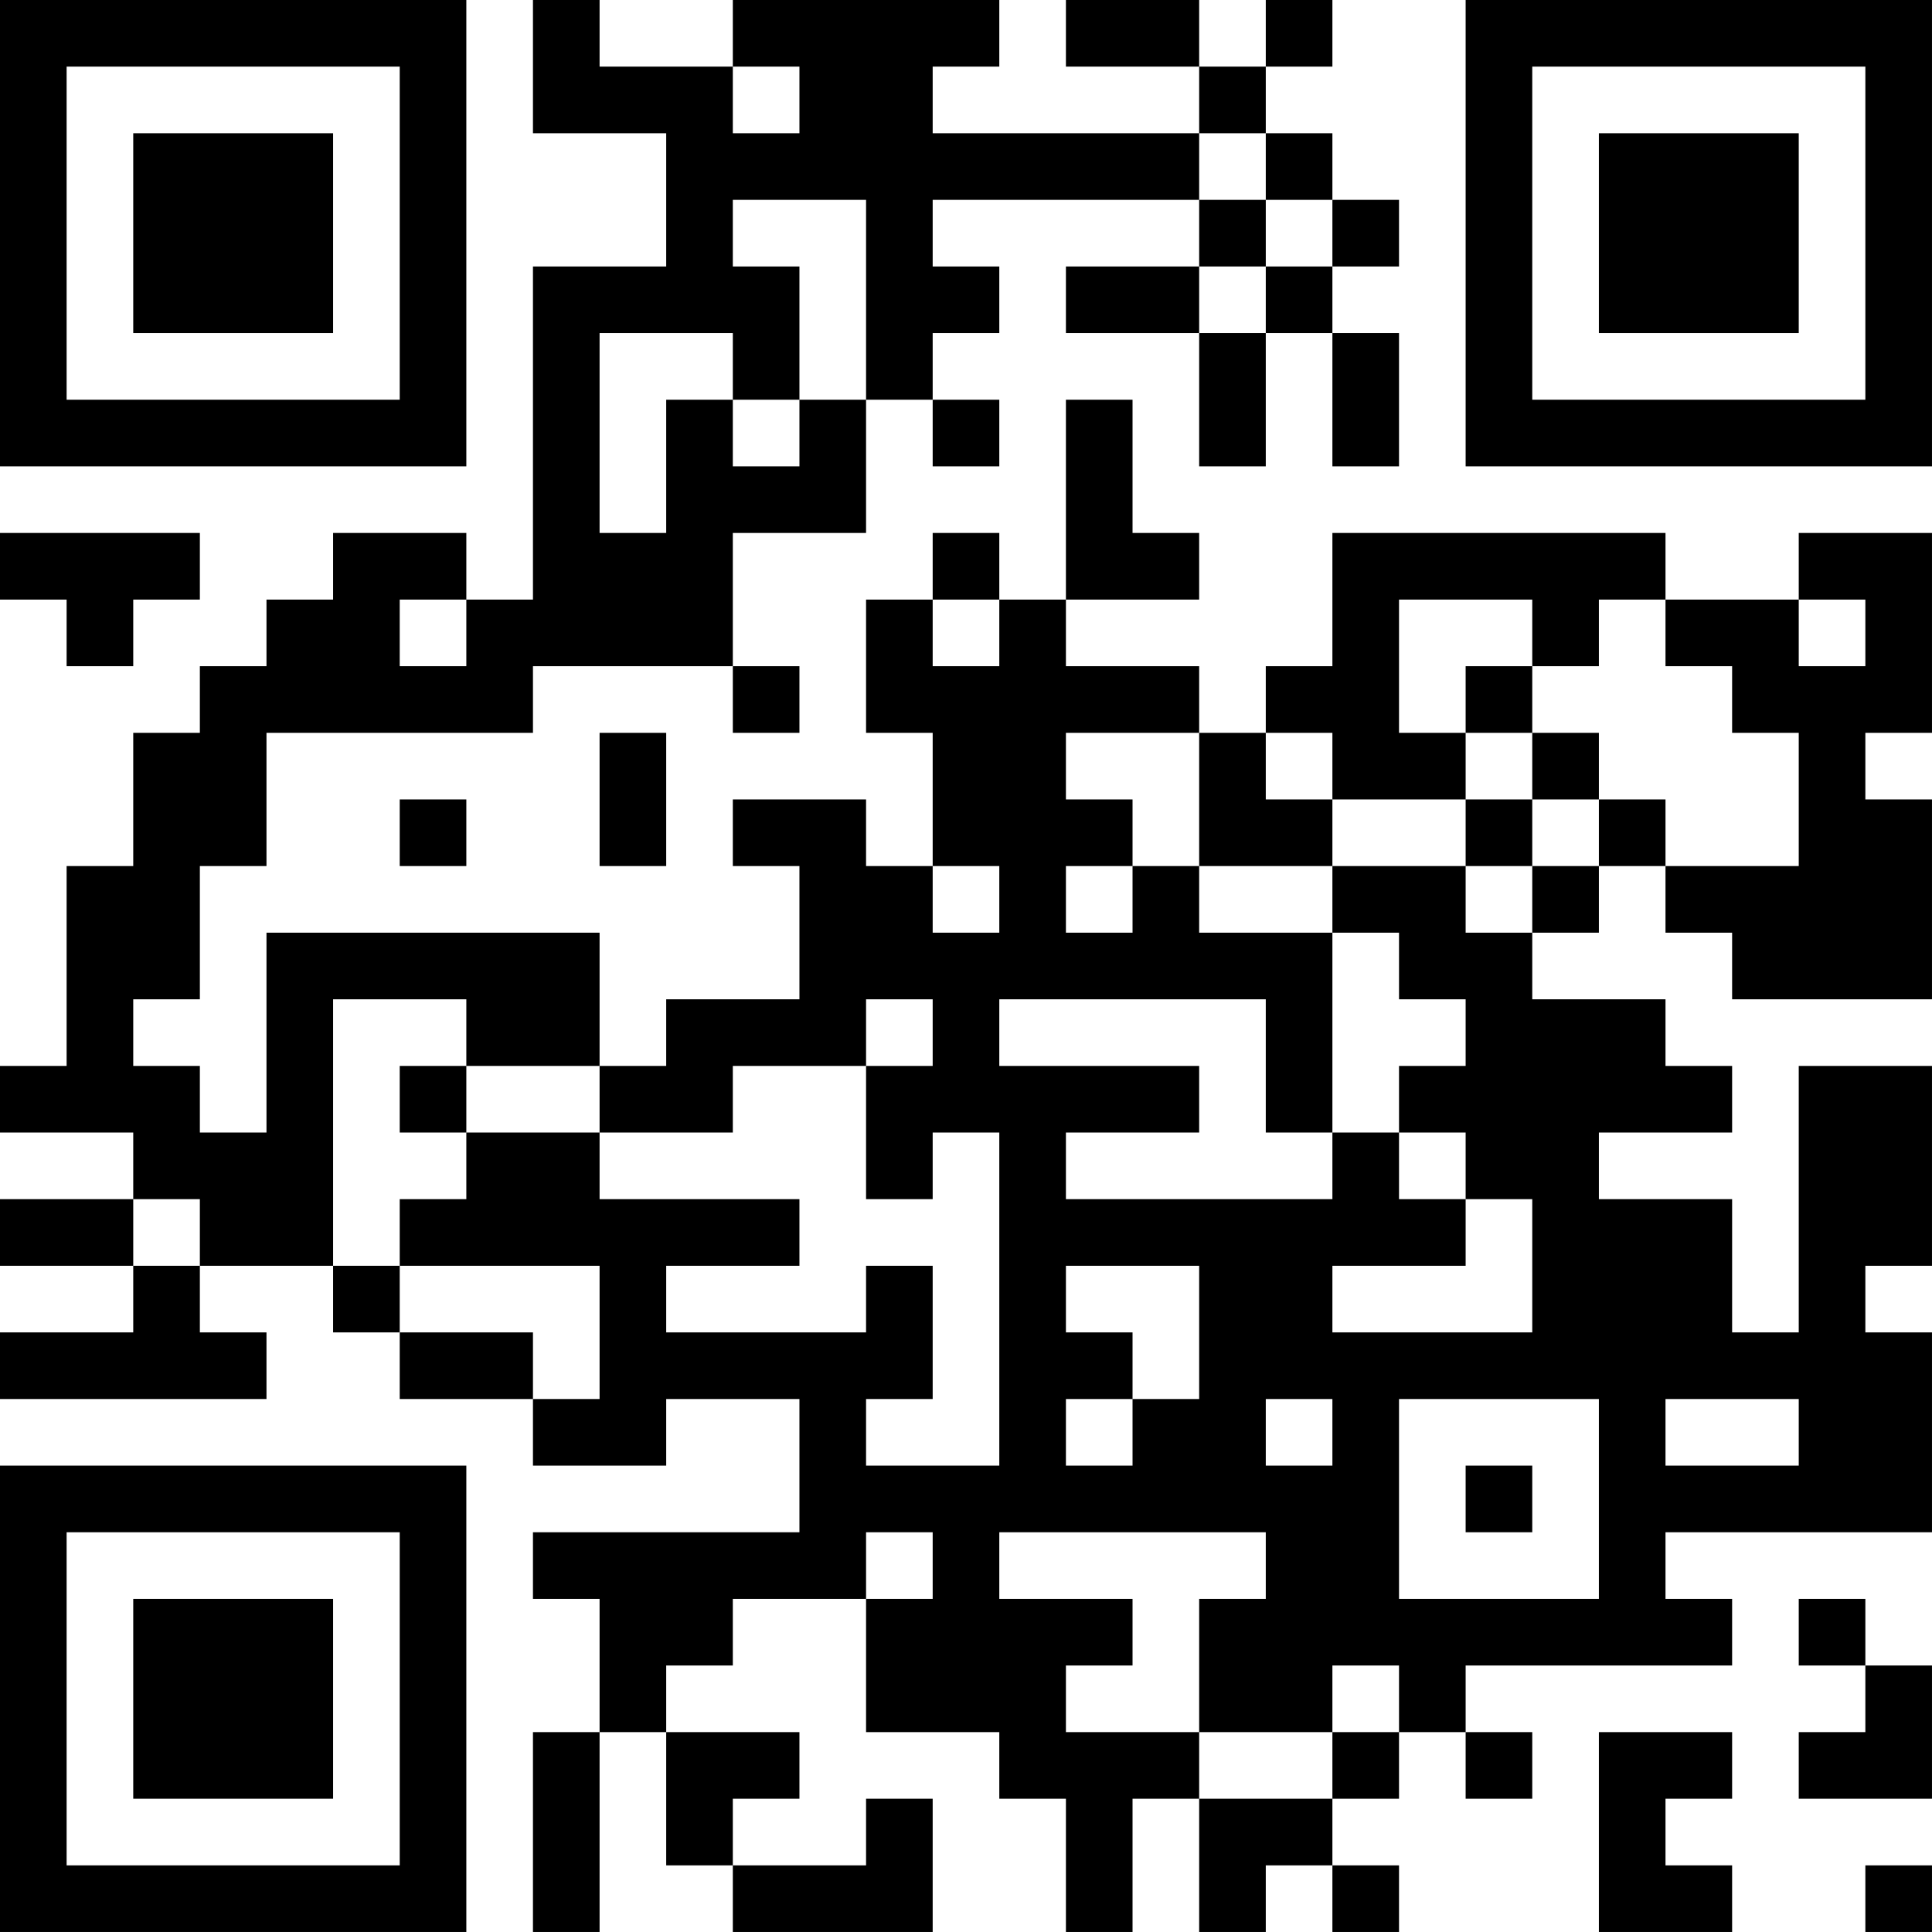 <?xml version="1.0" encoding="UTF-8"?>
<svg xmlns="http://www.w3.org/2000/svg" version="1.1" width="512" height="512" viewBox="0 0 512 512"><rect x="0" y="0" width="512" height="512" fill="#ffffff"/><g transform="scale(17.655)"><g transform="translate(0,0)"><path fill-rule="evenodd" d="M8 0L8 2L10 2L10 4L8 4L8 9L7 9L7 8L5 8L5 9L4 9L4 10L3 10L3 11L2 11L2 13L1 13L1 16L0 16L0 17L2 17L2 18L0 18L0 19L2 19L2 20L0 20L0 21L4 21L4 20L3 20L3 19L5 19L5 20L6 20L6 21L8 21L8 22L10 22L10 21L12 21L12 23L8 23L8 24L9 24L9 26L8 26L8 29L9 29L9 26L10 26L10 28L11 28L11 29L14 29L14 27L13 27L13 28L11 28L11 27L12 27L12 26L10 26L10 25L11 25L11 24L13 24L13 26L15 26L15 27L16 27L16 29L17 29L17 27L18 27L18 29L19 29L19 28L20 28L20 29L21 29L21 28L20 28L20 27L21 27L21 26L22 26L22 27L23 27L23 26L22 26L22 25L26 25L26 24L25 24L25 23L29 23L29 20L28 20L28 19L29 19L29 16L27 16L27 20L26 20L26 18L24 18L24 17L26 17L26 16L25 16L25 15L23 15L23 14L24 14L24 13L25 13L25 14L26 14L26 15L29 15L29 12L28 12L28 11L29 11L29 8L27 8L27 9L25 9L25 8L20 8L20 10L19 10L19 11L18 11L18 10L16 10L16 9L18 9L18 8L17 8L17 6L16 6L16 9L15 9L15 8L14 8L14 9L13 9L13 11L14 11L14 13L13 13L13 12L11 12L11 13L12 13L12 15L10 15L10 16L9 16L9 14L4 14L4 17L3 17L3 16L2 16L2 15L3 15L3 13L4 13L4 11L8 11L8 10L11 10L11 11L12 11L12 10L11 10L11 8L13 8L13 6L14 6L14 7L15 7L15 6L14 6L14 5L15 5L15 4L14 4L14 3L18 3L18 4L16 4L16 5L18 5L18 7L19 7L19 5L20 5L20 7L21 7L21 5L20 5L20 4L21 4L21 3L20 3L20 2L19 2L19 1L20 1L20 0L19 0L19 1L18 1L18 0L16 0L16 1L18 1L18 2L14 2L14 1L15 1L15 0L11 0L11 1L9 1L9 0ZM11 1L11 2L12 2L12 1ZM18 2L18 3L19 3L19 4L18 4L18 5L19 5L19 4L20 4L20 3L19 3L19 2ZM11 3L11 4L12 4L12 6L11 6L11 5L9 5L9 8L10 8L10 6L11 6L11 7L12 7L12 6L13 6L13 3ZM0 8L0 9L1 9L1 10L2 10L2 9L3 9L3 8ZM6 9L6 10L7 10L7 9ZM14 9L14 10L15 10L15 9ZM21 9L21 11L22 11L22 12L20 12L20 11L19 11L19 12L20 12L20 13L18 13L18 11L16 11L16 12L17 12L17 13L16 13L16 14L17 14L17 13L18 13L18 14L20 14L20 17L19 17L19 15L15 15L15 16L18 16L18 17L16 17L16 18L20 18L20 17L21 17L21 18L22 18L22 19L20 19L20 20L23 20L23 18L22 18L22 17L21 17L21 16L22 16L22 15L21 15L21 14L20 14L20 13L22 13L22 14L23 14L23 13L24 13L24 12L25 12L25 13L27 13L27 11L26 11L26 10L25 10L25 9L24 9L24 10L23 10L23 9ZM27 9L27 10L28 10L28 9ZM22 10L22 11L23 11L23 12L22 12L22 13L23 13L23 12L24 12L24 11L23 11L23 10ZM9 11L9 13L10 13L10 11ZM6 12L6 13L7 13L7 12ZM14 13L14 14L15 14L15 13ZM5 15L5 19L6 19L6 20L8 20L8 21L9 21L9 19L6 19L6 18L7 18L7 17L9 17L9 18L12 18L12 19L10 19L10 20L13 20L13 19L14 19L14 21L13 21L13 22L15 22L15 17L14 17L14 18L13 18L13 16L14 16L14 15L13 15L13 16L11 16L11 17L9 17L9 16L7 16L7 15ZM6 16L6 17L7 17L7 16ZM2 18L2 19L3 19L3 18ZM16 19L16 20L17 20L17 21L16 21L16 22L17 22L17 21L18 21L18 19ZM19 21L19 22L20 22L20 21ZM21 21L21 24L24 24L24 21ZM25 21L25 22L27 22L27 21ZM22 22L22 23L23 23L23 22ZM13 23L13 24L14 24L14 23ZM15 23L15 24L17 24L17 25L16 25L16 26L18 26L18 27L20 27L20 26L21 26L21 25L20 25L20 26L18 26L18 24L19 24L19 23ZM27 24L27 25L28 25L28 26L27 26L27 27L29 27L29 25L28 25L28 24ZM24 26L24 29L26 29L26 28L25 28L25 27L26 27L26 26ZM28 28L28 29L29 29L29 28ZM0 0L0 7L7 7L7 0ZM1 1L1 6L6 6L6 1ZM2 2L2 5L5 5L5 2ZM22 0L22 7L29 7L29 0ZM23 1L23 6L28 6L28 1ZM24 2L24 5L27 5L27 2ZM0 22L0 29L7 29L7 22ZM1 23L1 28L6 28L6 23ZM2 24L2 27L5 27L5 24Z" fill="#000000"/></g></g></svg>
